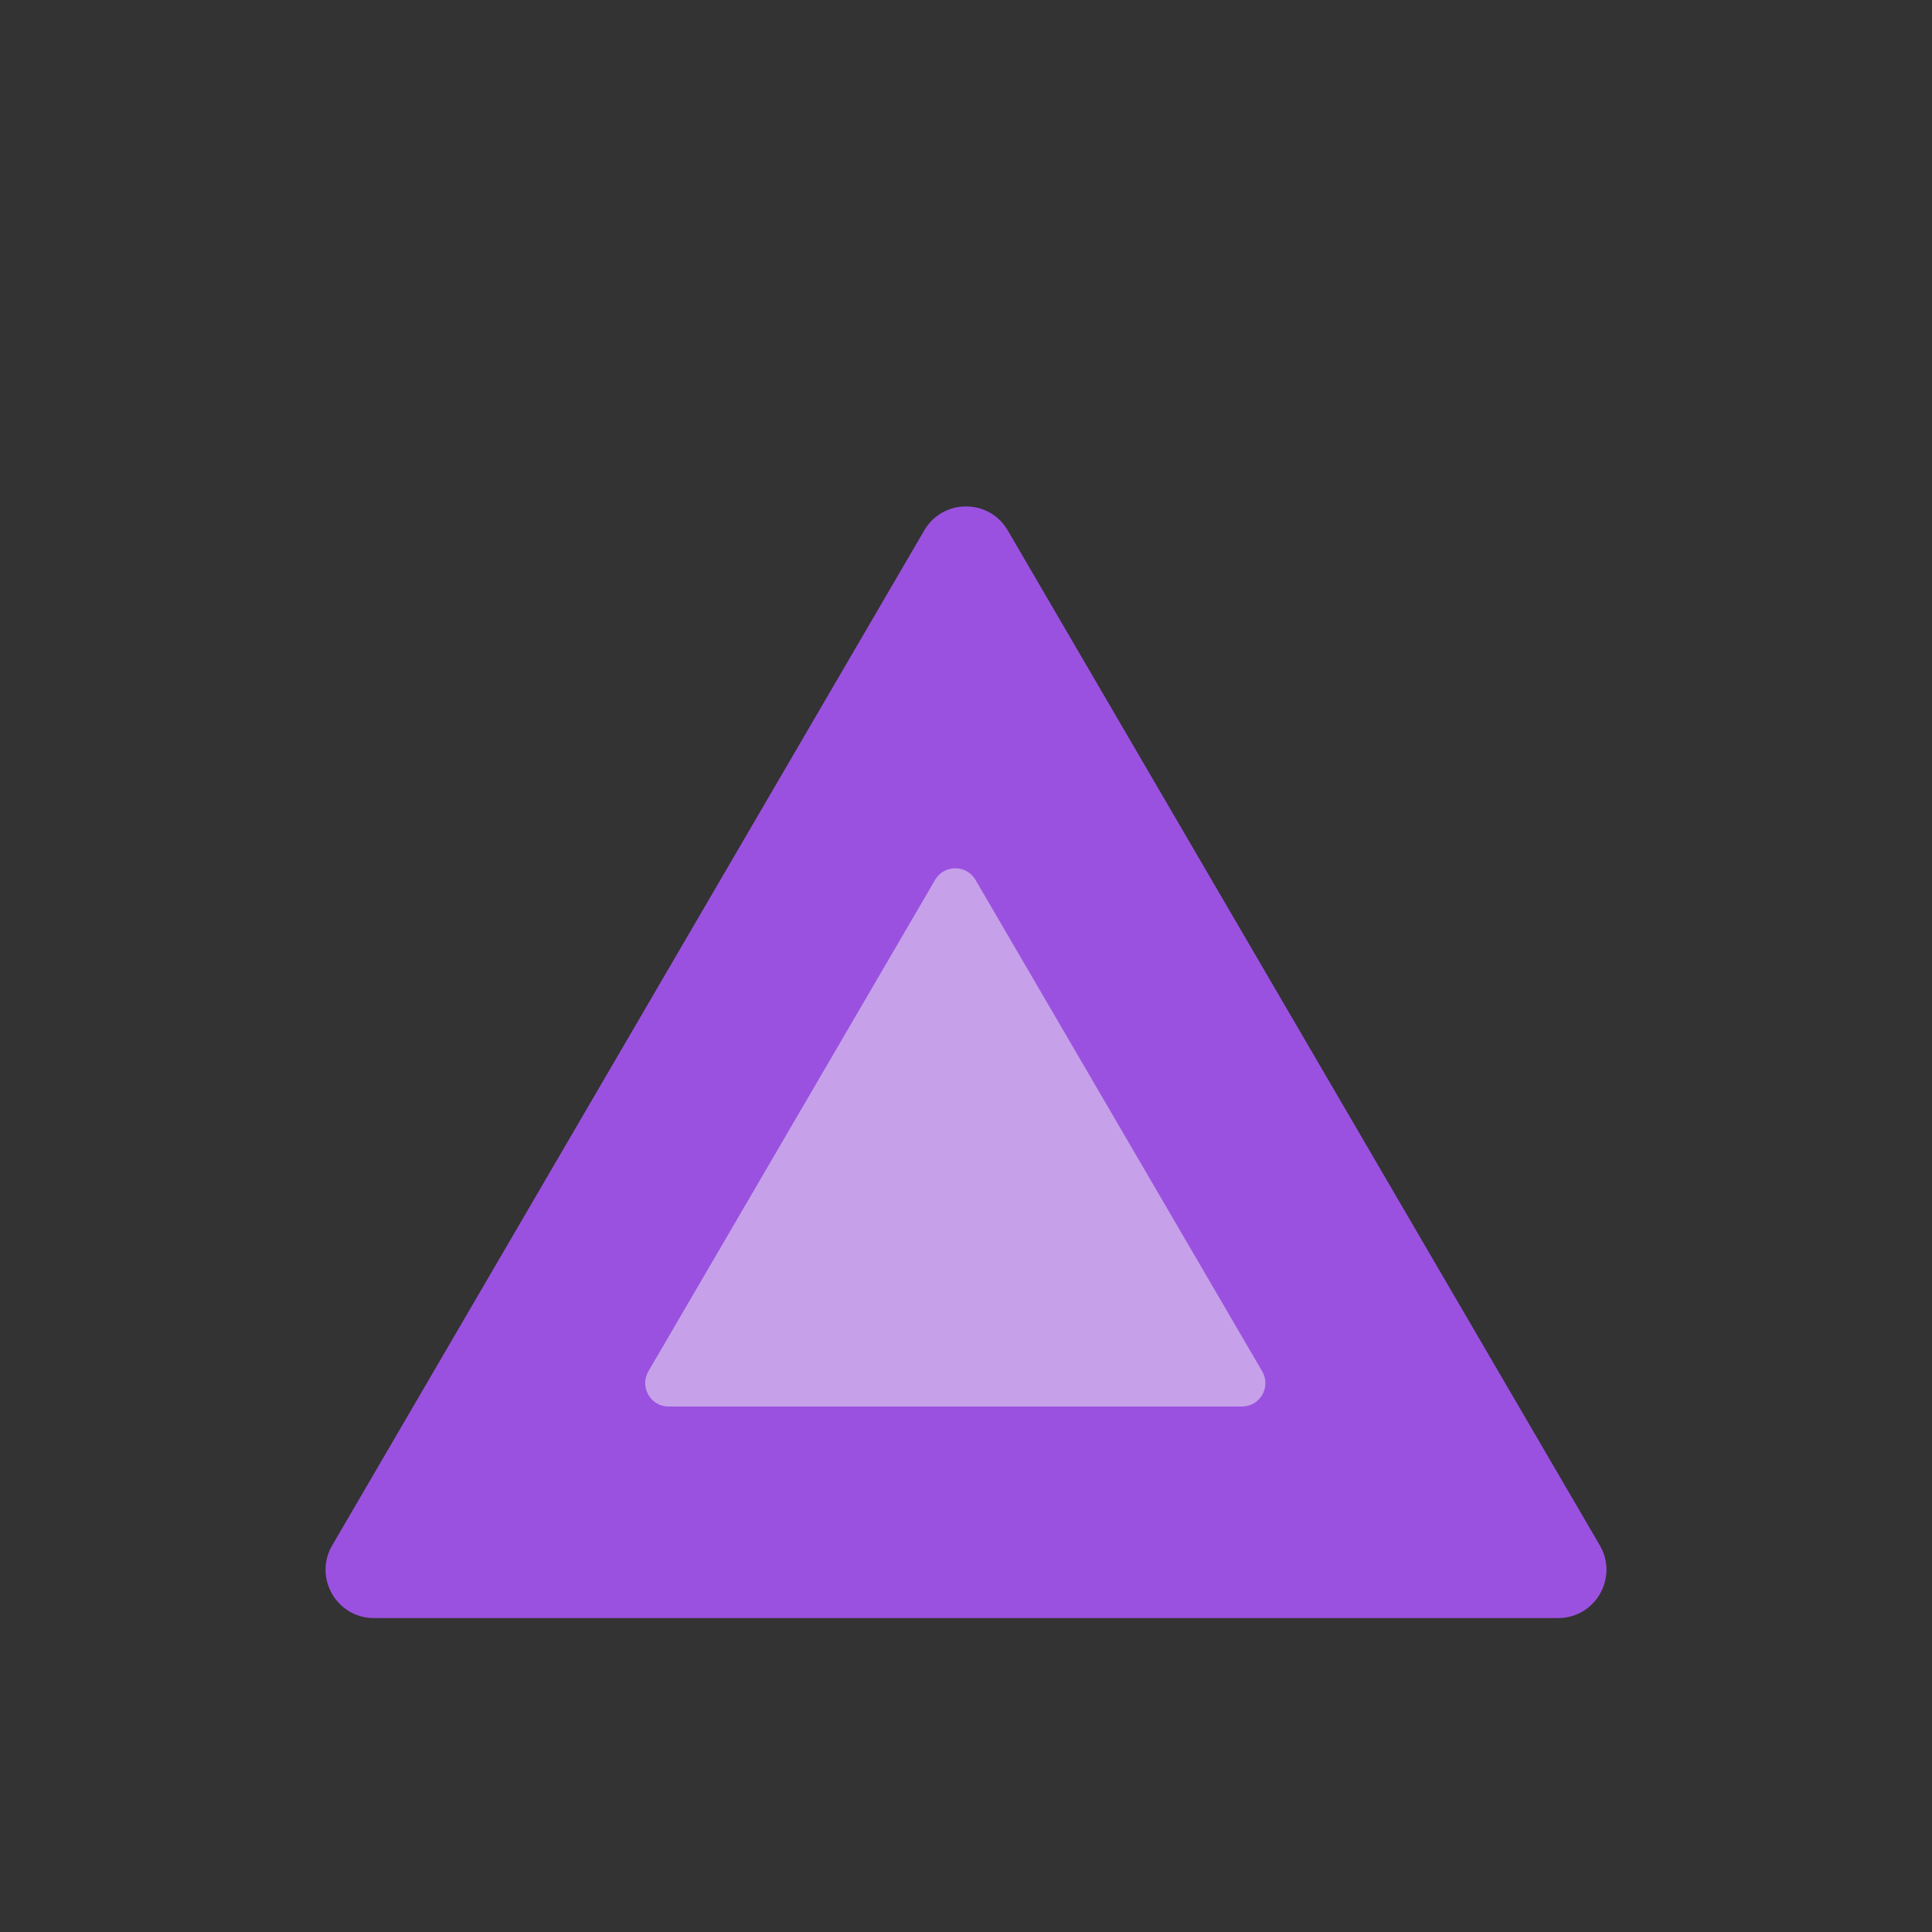 <svg width="80" height="80" viewBox="0 0 80 80" fill="none" xmlns="http://www.w3.org/2000/svg">
  <rect x="0" y="0" width="80" height="80" fill="#333333" stroke="none"/>
  <path d="M38.272 21.962C39.044 20.639 40.956 20.639 41.728 21.962L66.246 63.992C67.023 65.326 66.061 67 64.518 67H15.482C13.938 67 12.977 65.326 13.755 63.992L38.272 21.962Z" fill="#9B51E0" />
  <g opacity="0.5">
    <path d="M38.721 36.434C39.094 35.793 40.02 35.793 40.393 36.434L52.264 56.784C52.641 57.43 52.175 58.24 51.428 58.24H27.686C26.939 58.24 26.473 57.43 26.849 56.784L38.721 36.434Z" fill="#F2F2F2" />
  </g>
</svg>